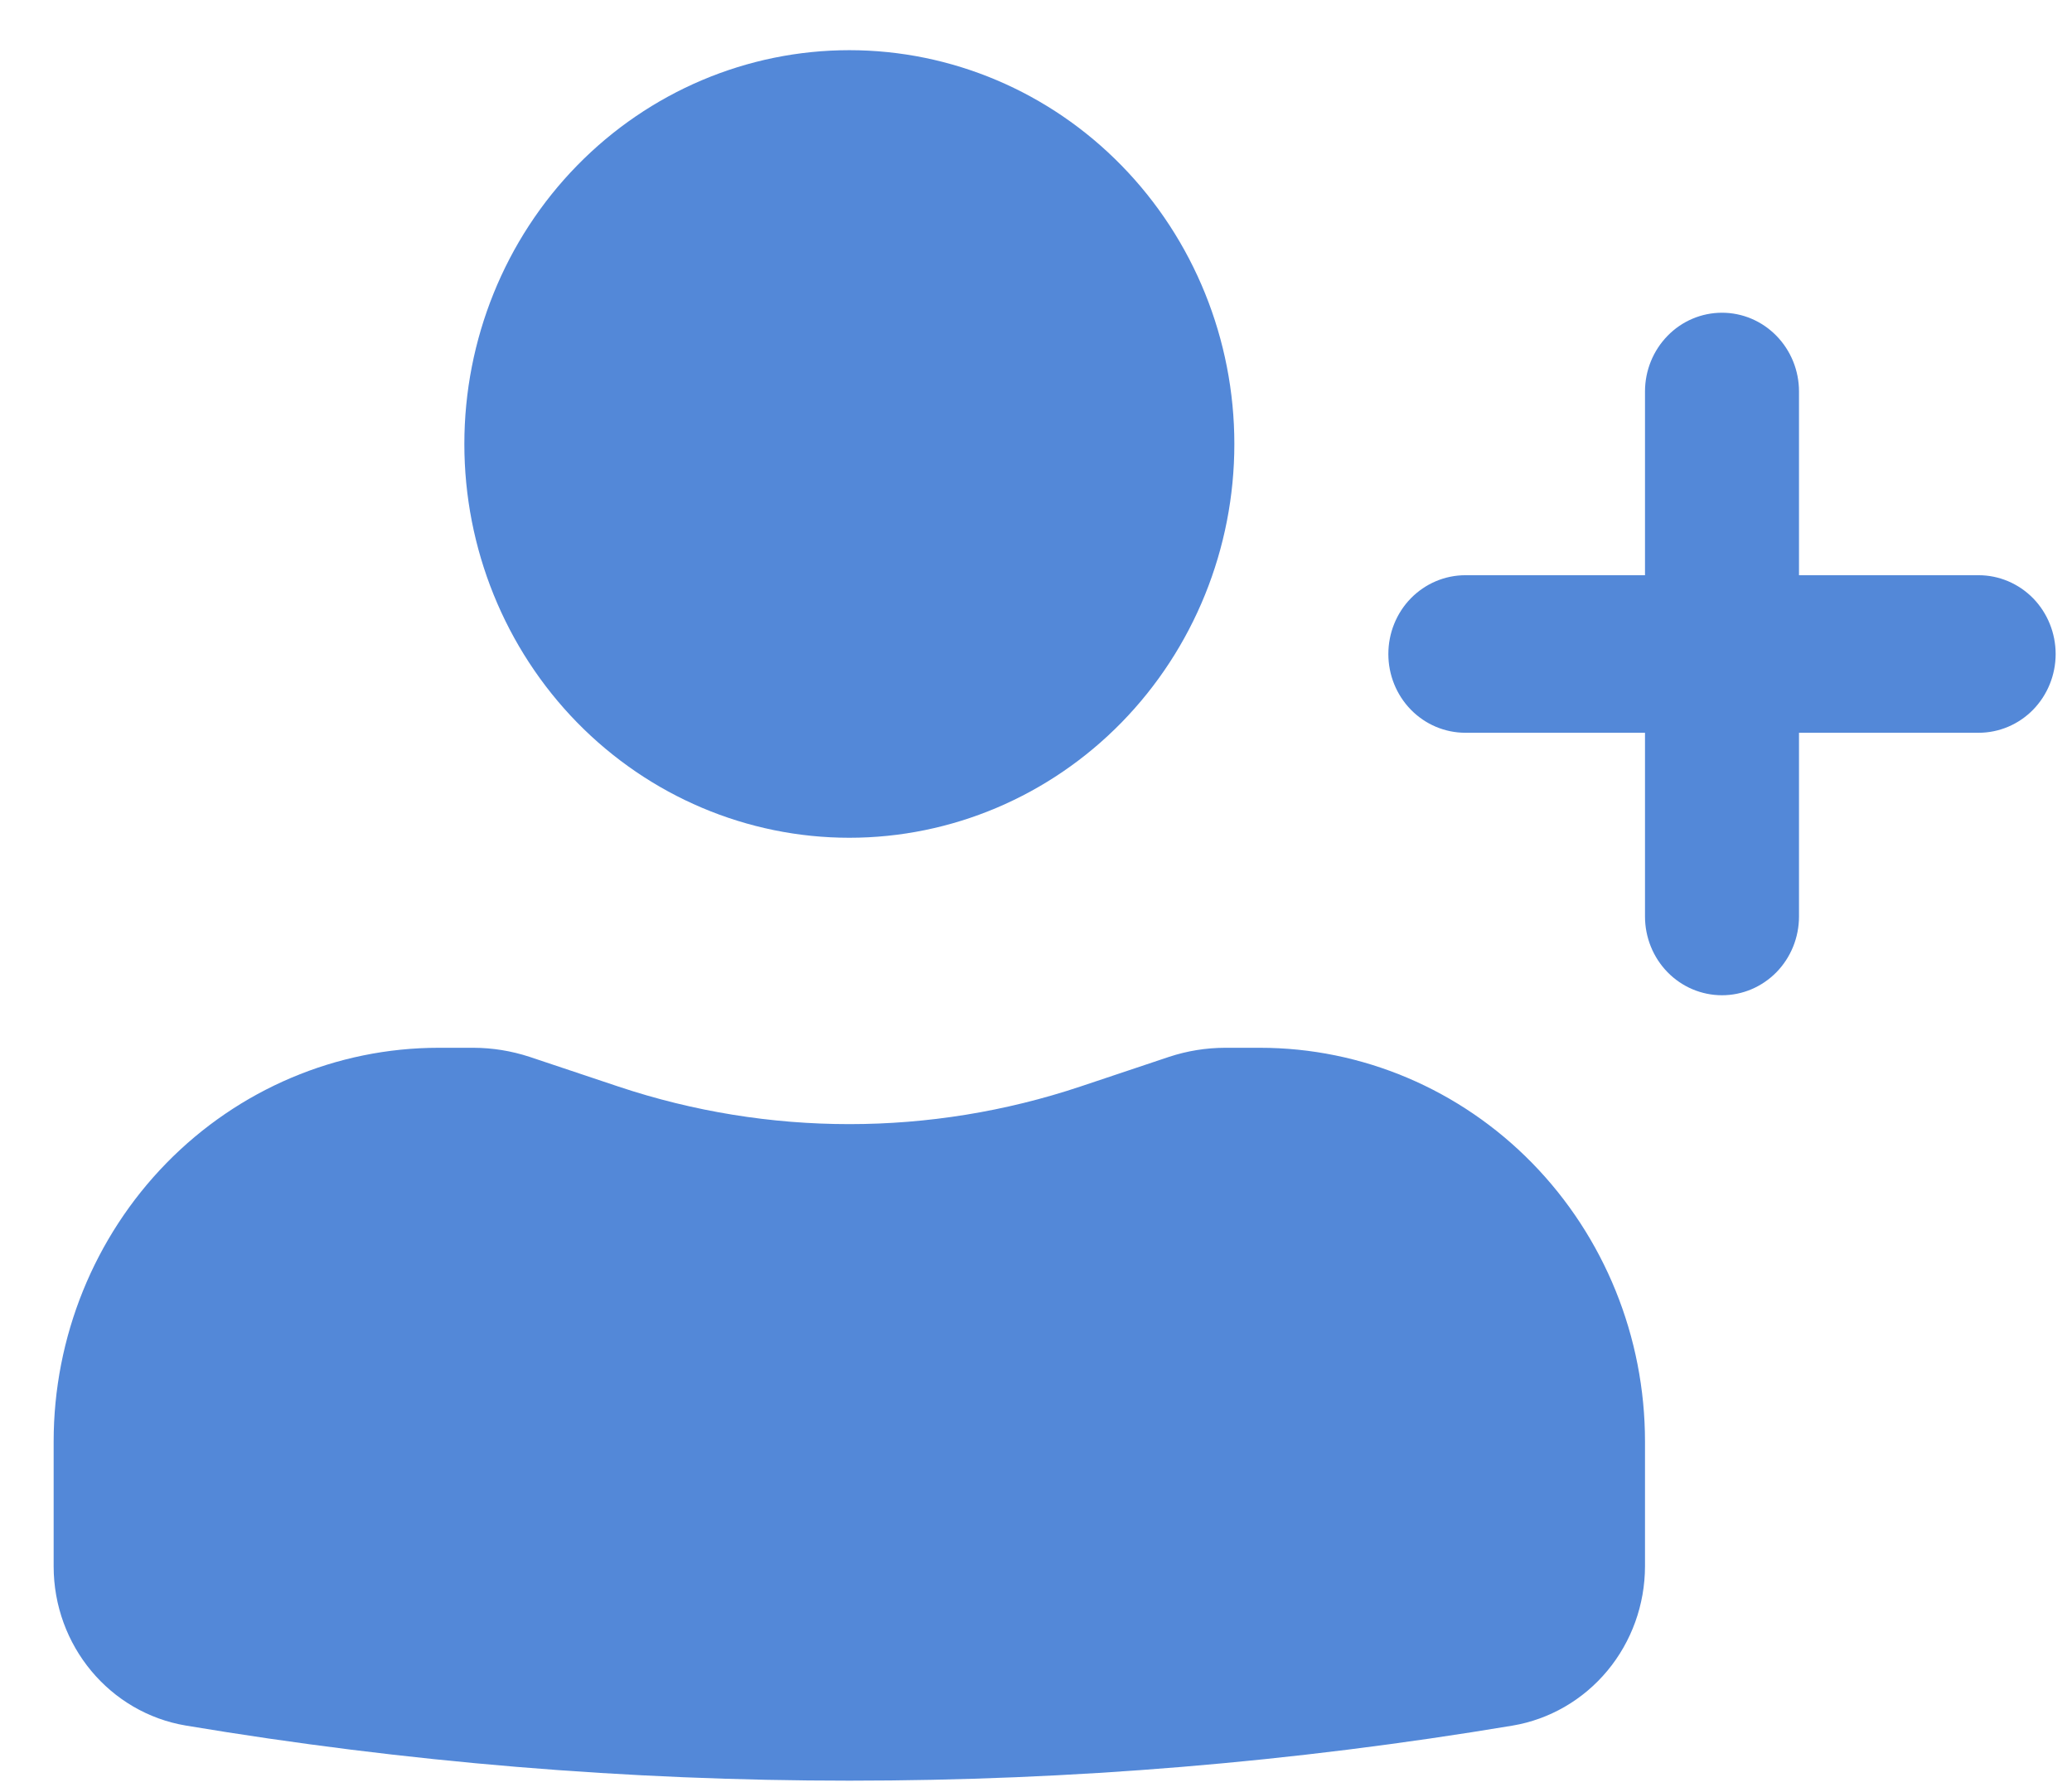 <svg width="37" height="32" viewBox="0 0 37 32" fill="none" xmlns="http://www.w3.org/2000/svg">
<path d="M15.167 0.896C13.343 0.896 11.595 1.637 10.305 2.956C9.016 4.274 8.292 6.063 8.292 7.928C8.292 9.793 9.016 11.581 10.305 12.9C11.595 14.218 13.343 14.959 15.167 14.959C16.99 14.959 18.739 14.218 20.028 12.9C21.317 11.581 22.042 9.793 22.042 7.928C22.042 6.063 21.317 4.274 20.028 2.956C18.739 1.637 16.99 0.896 15.167 0.896ZM7.833 18.709C6.01 18.709 4.261 19.45 2.972 20.768C1.683 22.087 0.958 23.875 0.958 25.74V27.968C0.958 29.381 1.959 30.585 3.323 30.812C11.166 32.123 19.167 32.123 27.01 30.812C27.67 30.701 28.269 30.354 28.702 29.834C29.136 29.313 29.374 28.651 29.375 27.968V25.74C29.375 23.875 28.651 22.087 27.361 20.768C26.072 19.45 24.323 18.709 22.5 18.709H21.877C21.534 18.71 21.202 18.764 20.879 18.87L19.292 19.401C16.611 20.296 13.722 20.296 11.042 19.401L9.454 18.87C9.132 18.765 8.796 18.71 8.458 18.709H7.833ZM30.75 5.584C31.115 5.584 31.464 5.732 31.722 5.996C31.98 6.26 32.125 6.617 32.125 6.99V10.271H35.333C35.698 10.271 36.048 10.42 36.306 10.683C36.563 10.947 36.708 11.305 36.708 11.678C36.708 12.051 36.563 12.408 36.306 12.672C36.048 12.936 35.698 13.084 35.333 13.084H32.125V16.365C32.125 16.738 31.98 17.096 31.722 17.36C31.464 17.623 31.115 17.771 30.75 17.771C30.385 17.771 30.035 17.623 29.778 17.36C29.52 17.096 29.375 16.738 29.375 16.365V13.084H26.167C25.802 13.084 25.452 12.936 25.194 12.672C24.936 12.408 24.792 12.051 24.792 11.678C24.792 11.305 24.936 10.947 25.194 10.683C25.452 10.42 25.802 10.271 26.167 10.271H29.375V6.99C29.375 6.617 29.52 6.26 29.778 5.996C30.035 5.732 30.385 5.584 30.75 5.584Z" fill="#5388D8"/>
</svg>
